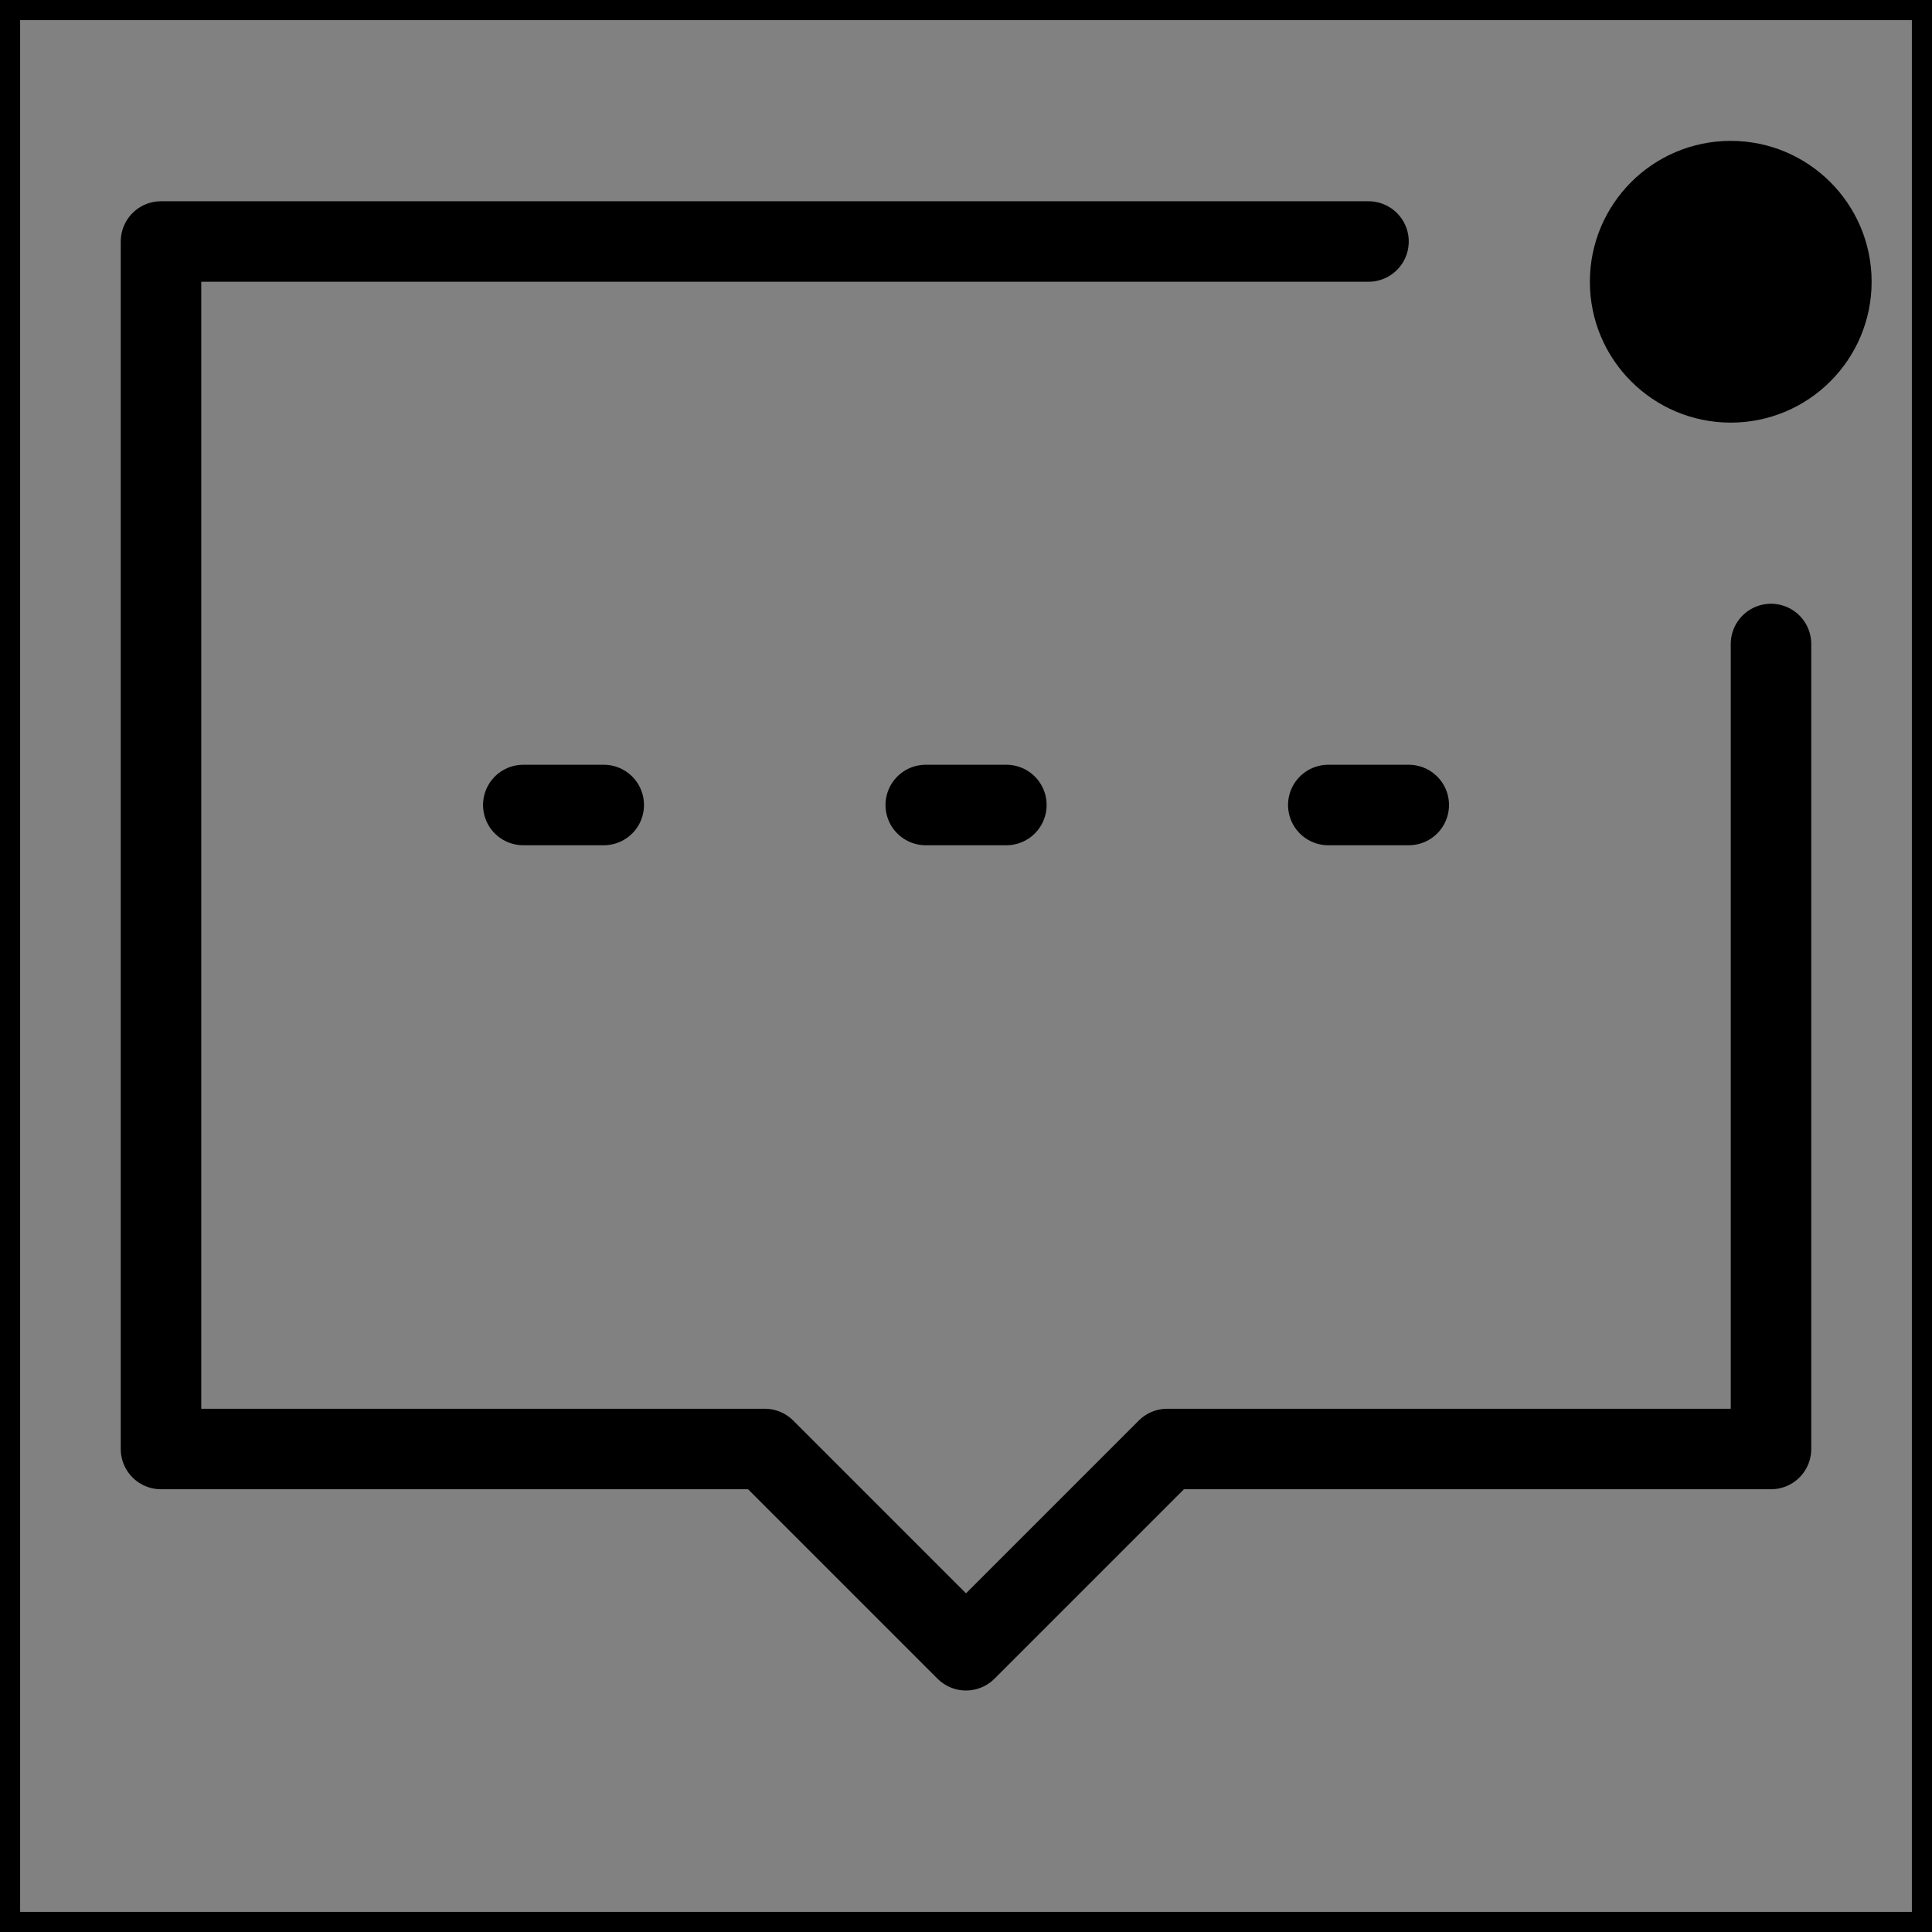 <svg viewBox="0 0 48 48" fill="none" xmlns="http://www.w3.org/2000/svg" stroke="currentColor"><rect x="0" y="0" width="48" height="48" fill="#808080" stroke="none"/><rect width="48" height="48" fill="white" fill-opacity="0.01"/><path d="M44 16V36H29L24 41L19 36H4V6H34" stroke="currentColor" stroke-width="2" stroke-linecap="round" stroke-linejoin="round"/><path d="M23 20H25.003" stroke="currentColor" stroke-width="2" stroke-linecap="round"/><path d="M33.001 20H35" stroke="currentColor" stroke-width="2" stroke-linecap="round"/><path d="M13.001 20H15" stroke="currentColor" stroke-width="2" stroke-linecap="round"/><circle cx="43" cy="7" r="3" fill="currentColor"/></svg>